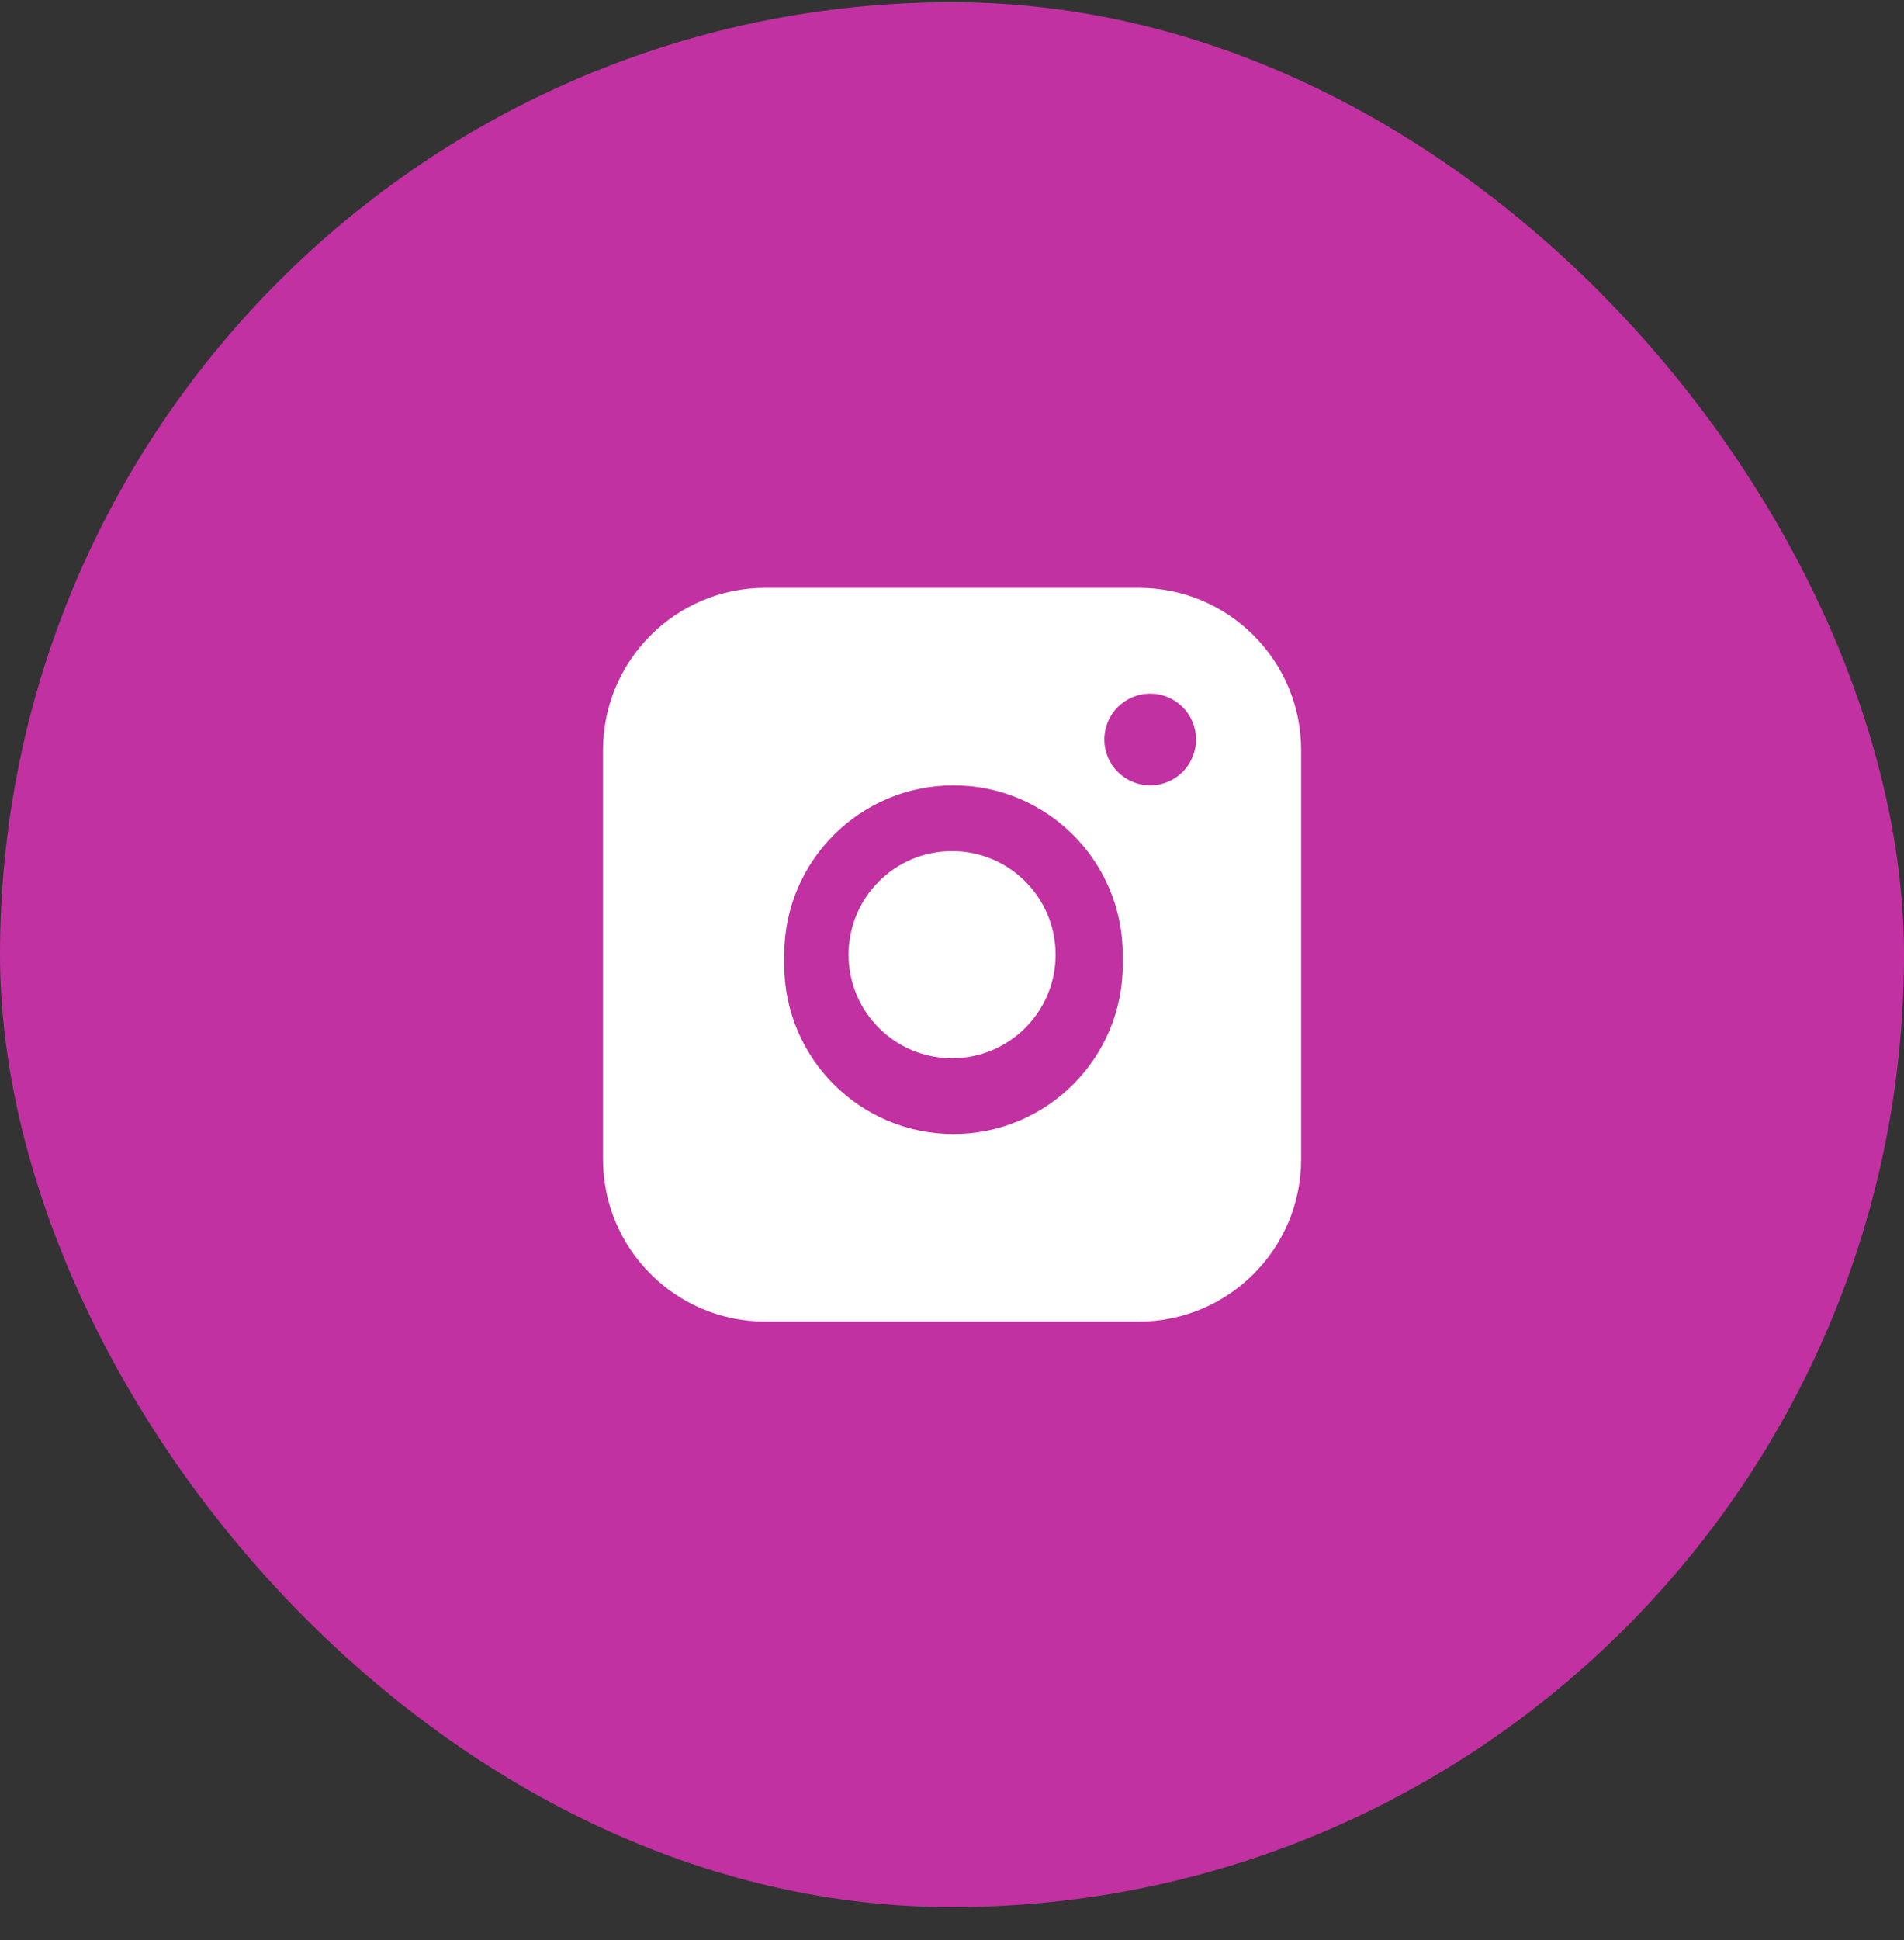 <svg width="54" height="55" viewBox="0 0 54 55" fill="none" xmlns="http://www.w3.org/2000/svg">
<rect x="0" y="0" width="54" height="55" fill="#333333" stroke="none"/>
<rect y="0.062" width="54" height="54" rx="27" fill="#C131A1"/>
<path fill-rule="evenodd" clip-rule="evenodd" d="M17.102 21.268C17.102 18.725 19.163 16.663 21.706 16.663H32.297C34.84 16.663 36.902 18.725 36.902 21.268V32.858C36.902 35.402 34.84 37.463 32.297 37.463H21.706C19.163 37.463 17.102 35.402 17.102 32.858V21.268ZM22.242 27.063C22.242 24.412 24.391 22.263 27.042 22.263C29.693 22.263 31.842 24.412 31.842 27.063V27.346C31.842 29.997 29.693 32.146 27.042 32.146C24.391 32.146 22.242 29.997 22.242 27.346V27.063ZM32.621 19.663C31.903 19.663 31.321 20.245 31.321 20.963C31.321 21.681 31.903 22.263 32.621 22.263C33.339 22.263 33.921 21.681 33.921 20.963C33.921 20.245 33.339 19.663 32.621 19.663Z" fill="white"/>
<path d="M24.066 27.063C24.066 25.442 25.38 24.127 27.002 24.127C28.623 24.127 29.938 25.442 29.938 27.063C29.938 28.685 28.623 29.999 27.002 29.999C25.38 29.999 24.066 28.685 24.066 27.063Z" fill="white"/>
</svg>
